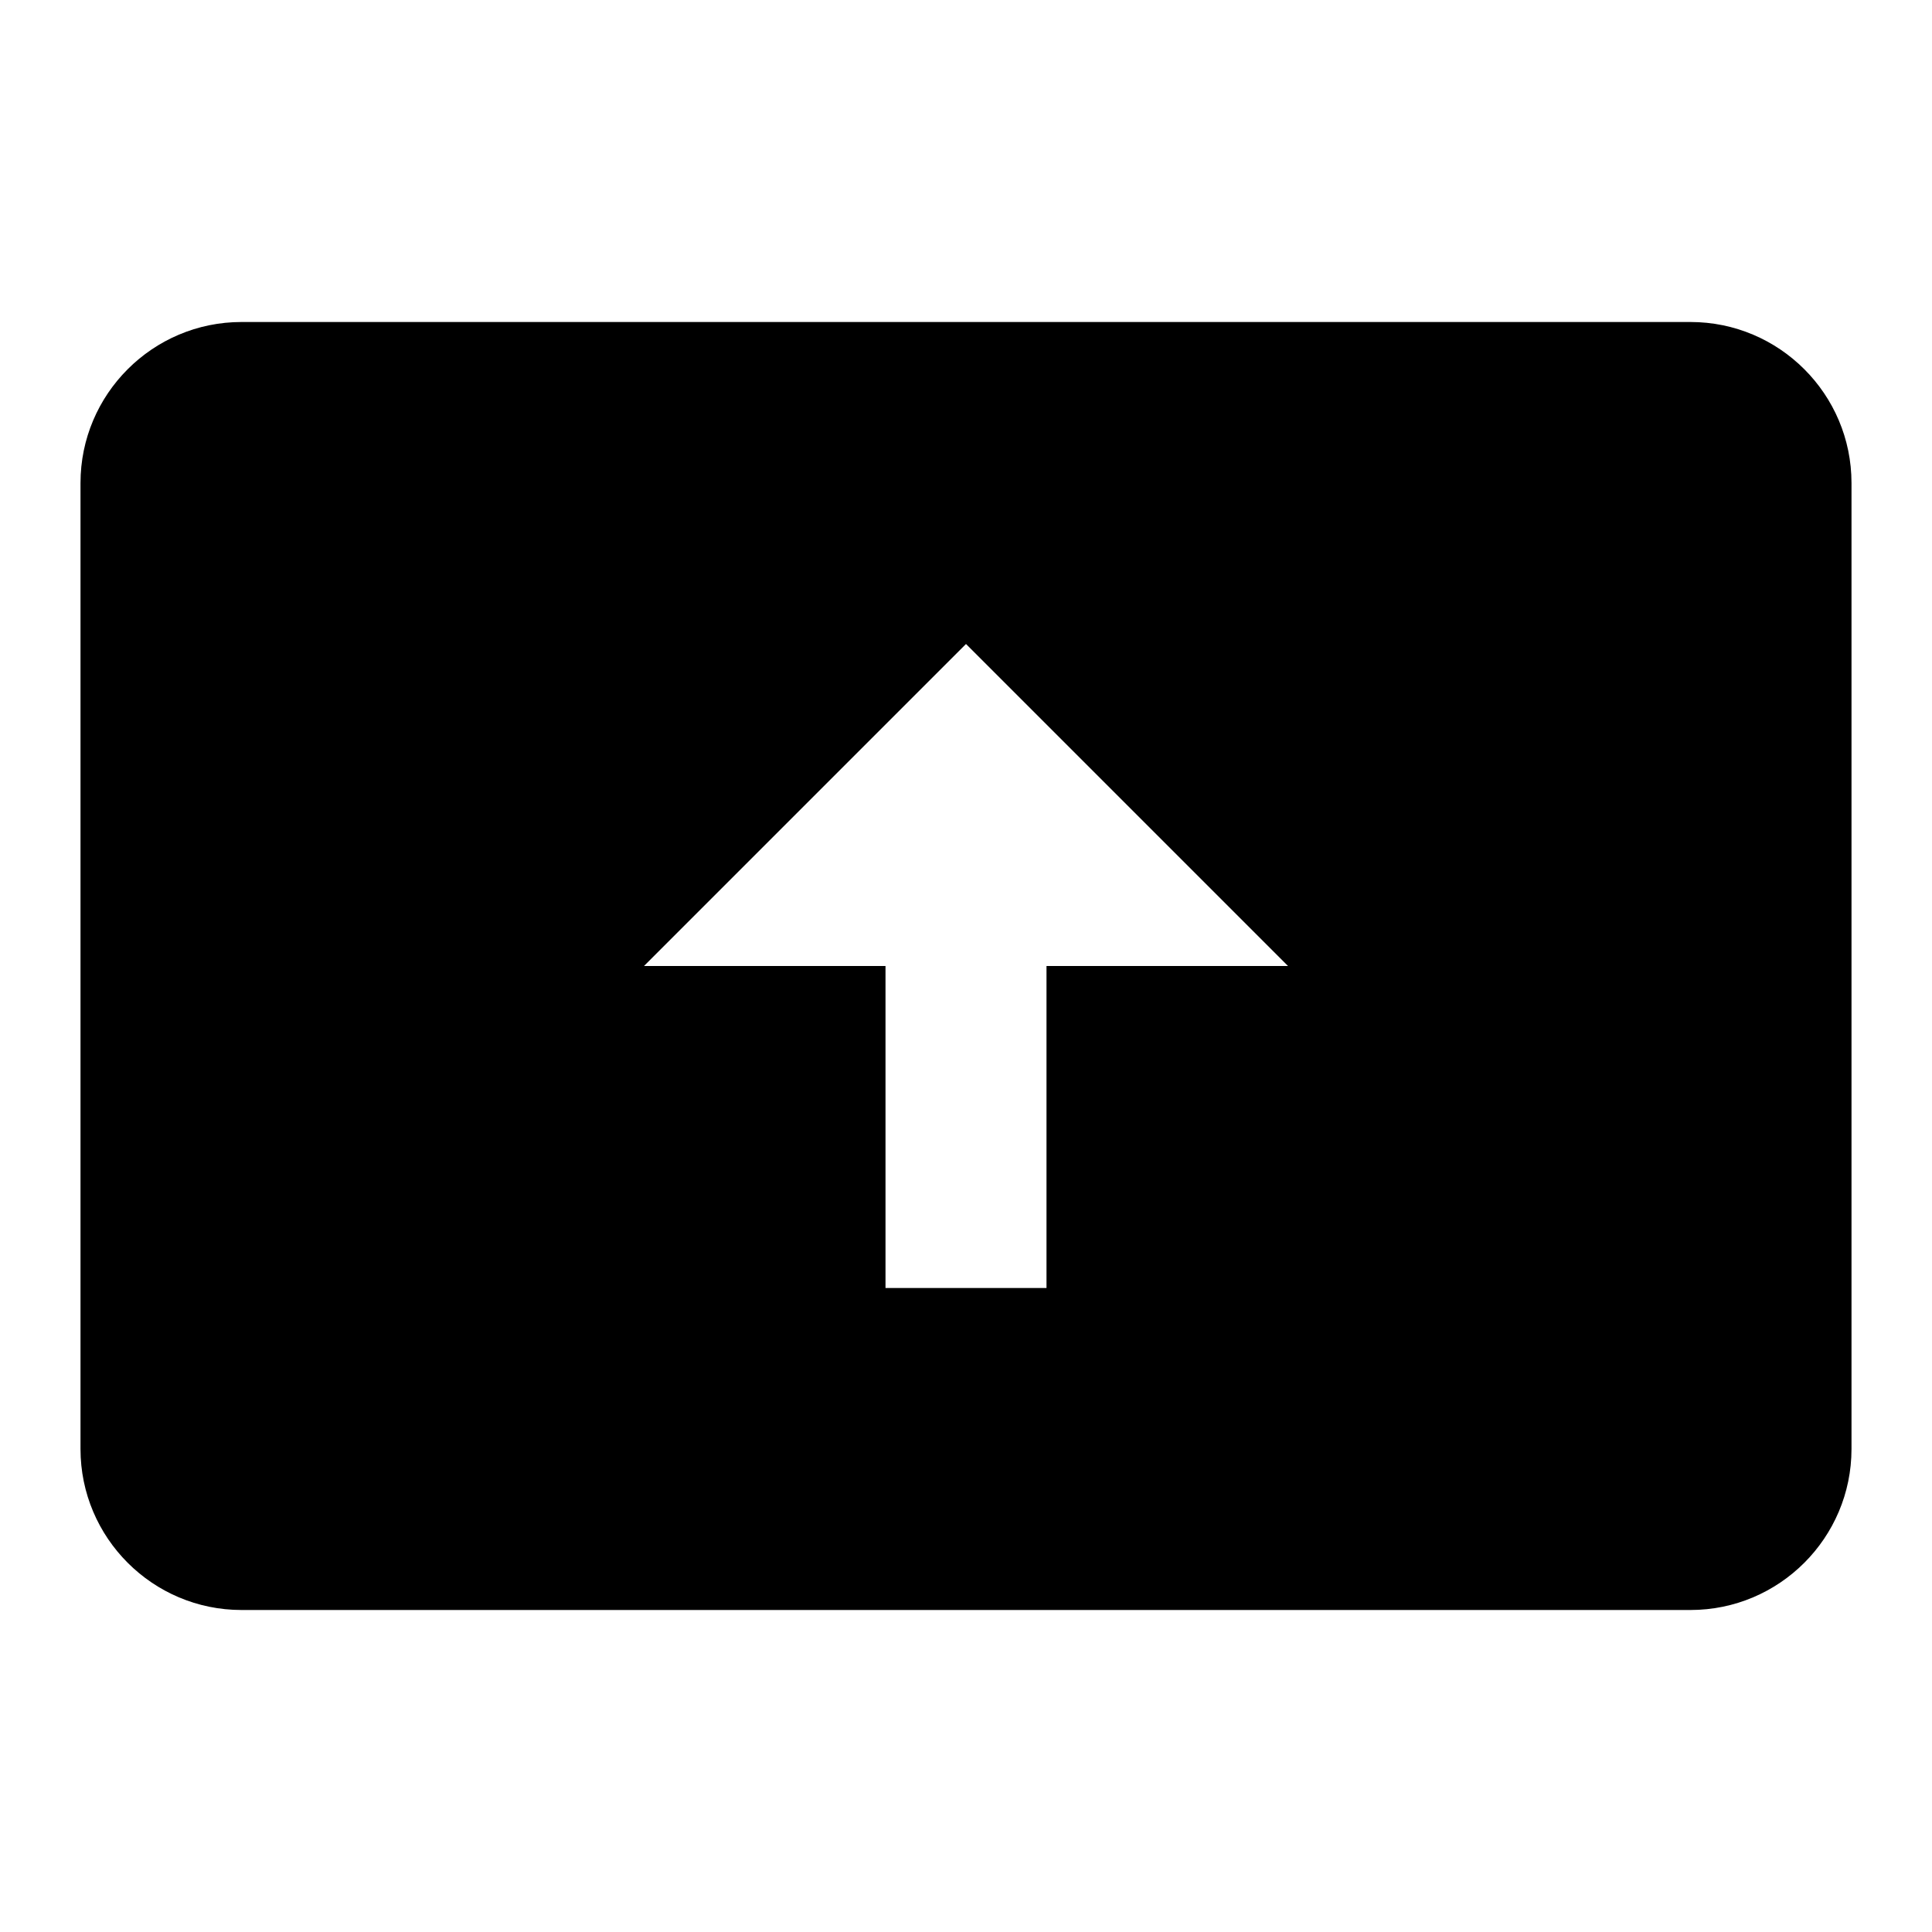 <svg xmlns="http://www.w3.org/2000/svg" viewBox="0 0 24 24">
  <path d="M21,4H3C1.897,4,1,4.897,1,6v12c0,1.103,0.897,2,2,2h18c1.103,0,2-0.897,2-2V6C23,4.897,22.103,4,21,4z M13,16h-2v-4H8l4-4 l4,4h-3V16z" fill="currentColor" />
</svg>